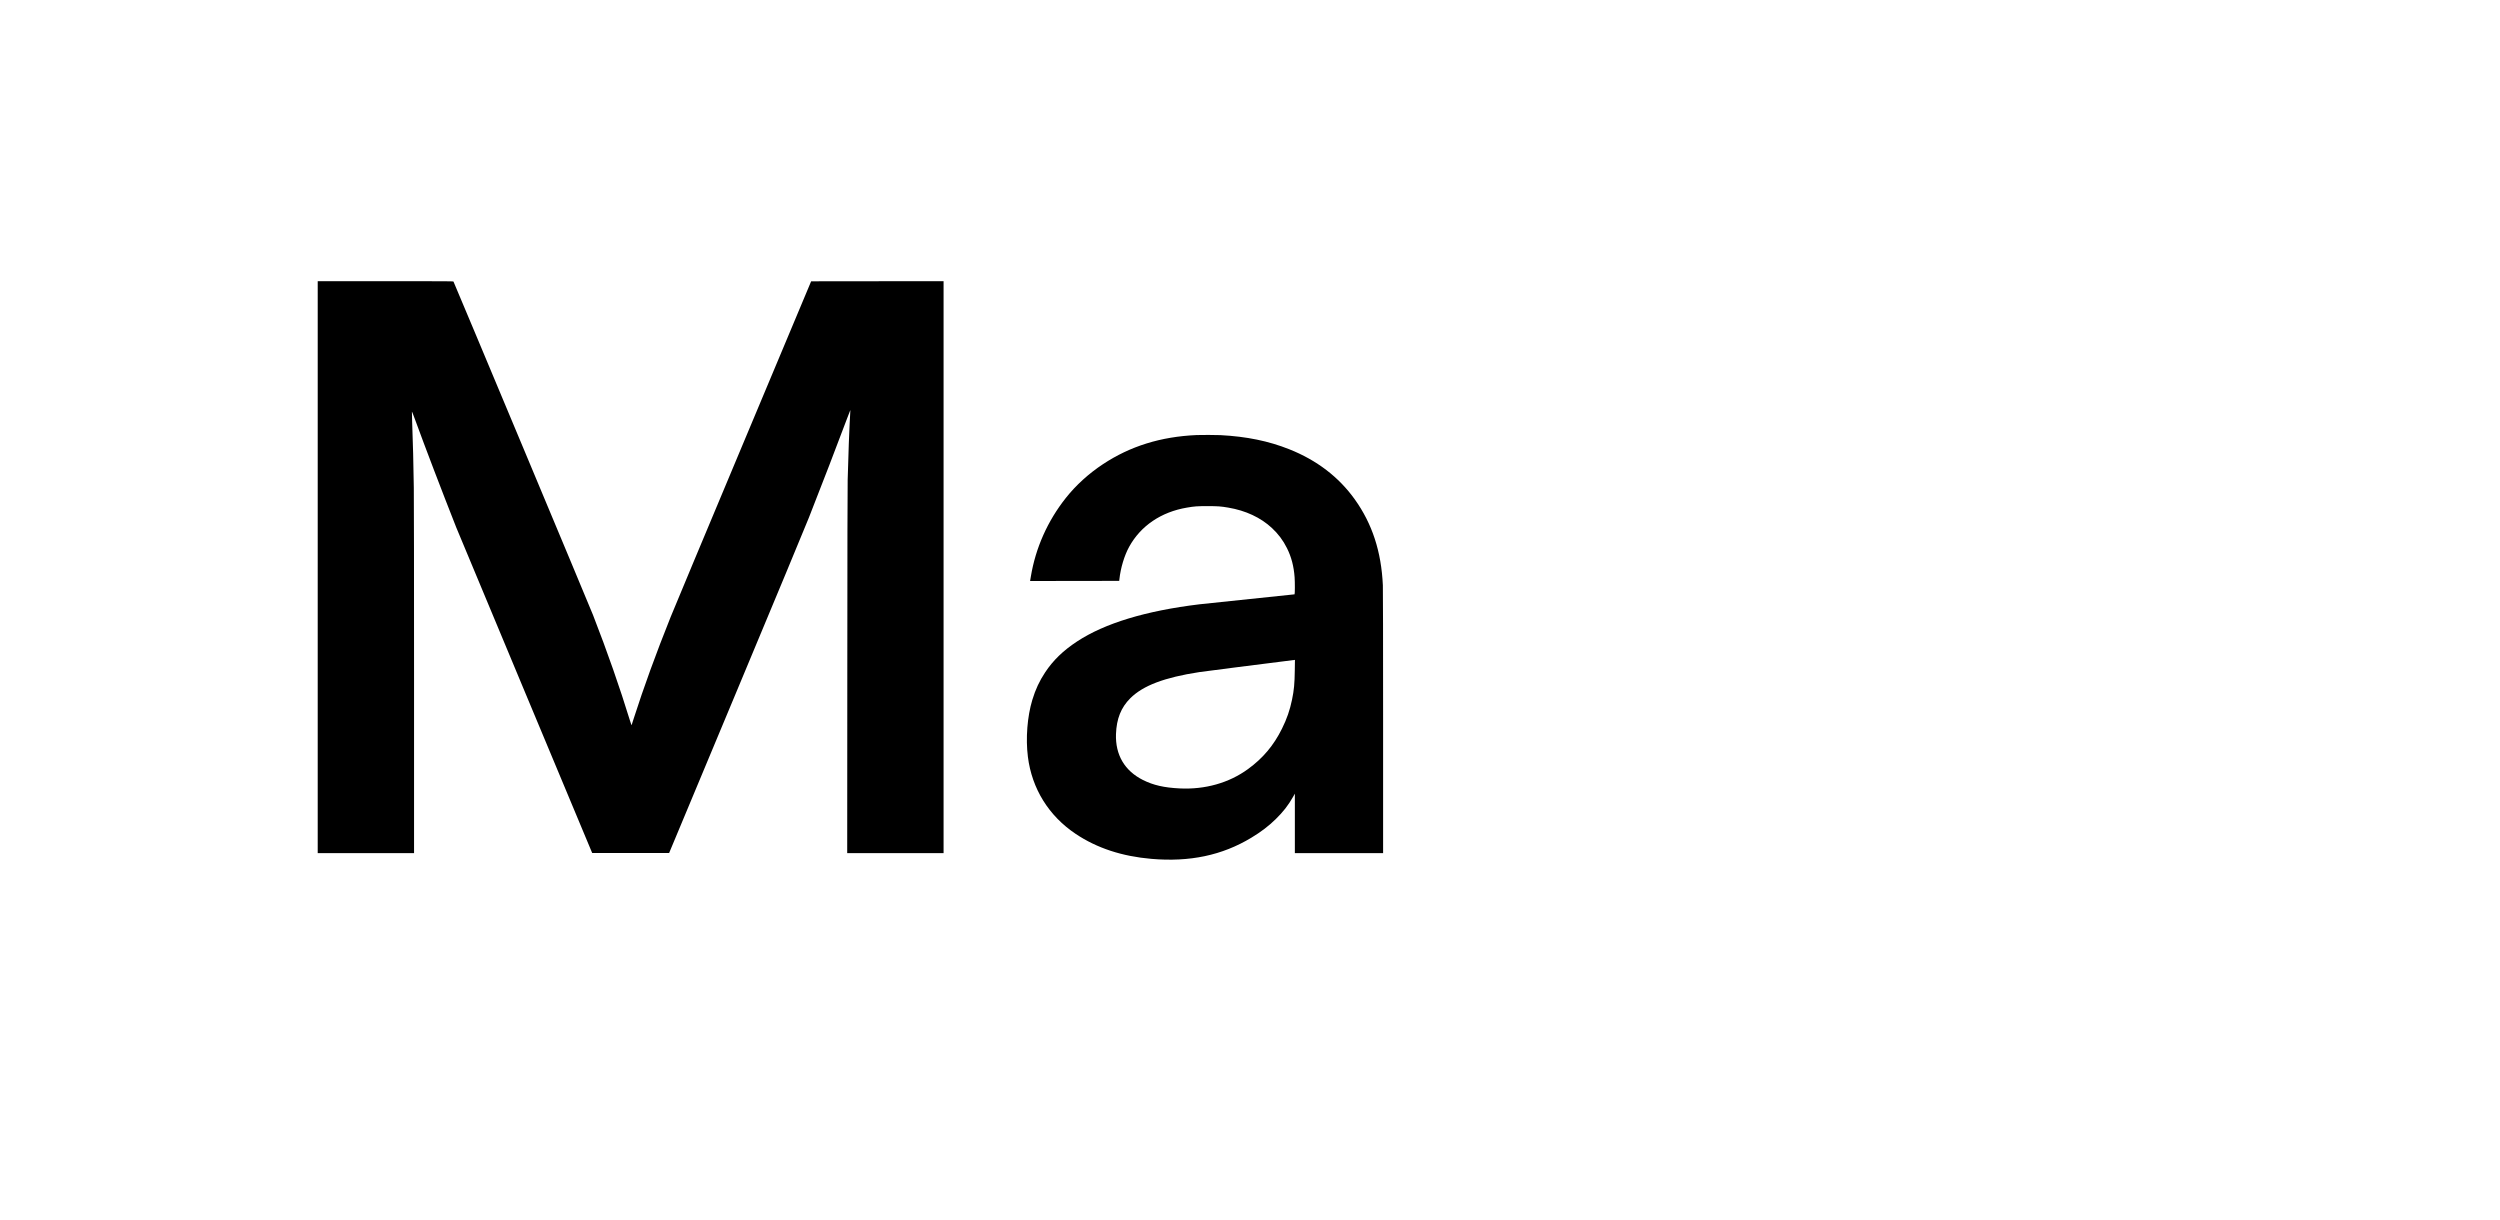 <?xml version="1.0" standalone="no"?>
<!DOCTYPE svg PUBLIC "-//W3C//DTD SVG 20010904//EN"
 "http://www.w3.org/TR/2001/REC-SVG-20010904/DTD/svg10.dtd">
<svg version="1.0" xmlns="http://www.w3.org/2000/svg"
 width="10198pt" height="4978pt" viewBox="0 0 10198 4978"
 preserveAspectRatio="xMidYMid meet">

<g transform="translate(0,4978) scale(0.1,-0.1)"
fill="#000000" stroke="none">
<path d="M12960 26645 l0 -11665 1965 0 1965 0 0 7123 c0 4182 -4 7392 -10
7777 -15 1034 -34 1787 -66 2640 -8 234 -14 440 -12 458 2 24 30 -42 117 -281
437 -1195 1095 -2919 1692 -4432 33 -82 1293 -3104 2802 -6715 l2743 -6565
1569 0 1570 0 2742 6565 c1574 3767 2835 6799 2959 7115 561 1426 1131 2906
1556 4040 66 176 124 326 129 335 6 10 8 -6 4 -45 -10 -125 -40 -778 -60
-1290 -14 -374 -22 -640 -47 -1505 -8 -277 -12 -2615 -15 -7807 l-4 -7413
1966 0 1965 0 0 11665 0 11665 -2701 -2 -2701 -3 -2769 -6605 c-1523 -3633
-2857 -6823 -2963 -7090 -599 -1497 -1097 -2865 -1502 -4130 -47 -146 -87
-272 -90 -280 -3 -8 -32 73 -65 180 -416 1355 -918 2793 -1506 4305 -120 309
-5652 13528 -5694 13607 -9 17 -123 18 -2774 18 l-2765 0 0 -11665z"/>
<path d="M48810 32033 c-1460 -65 -2707 -453 -3820 -1189 -580 -383 -1100
-856 -1512 -1376 -744 -938 -1235 -2040 -1428 -3208 -11 -69 -23 -137 -26
-153 l-6 -27 1819 2 1818 3 8 70 c49 457 201 962 397 1319 472 857 1306 1422
2360 1600 310 53 418 60 835 60 419 0 540 -8 845 -60 714 -120 1326 -406 1785
-833 260 -243 456 -504 614 -822 179 -359 278 -737 311 -1189 15 -204 13 -690
-2 -694 -7 -2 -830 -88 -1828 -191 -998 -103 -1923 -200 -2055 -216 -2190
-266 -3859 -773 -4990 -1516 -565 -371 -974 -768 -1300 -1258 -234 -353 -396
-700 -525 -1127 -205 -679 -274 -1568 -180 -2319 163 -1301 852 -2412 1953
-3147 863 -577 1883 -913 3087 -1017 1565 -134 2882 144 4070 860 399 241 709
476 999 760 305 299 513 566 706 907 l75 133 0 -1212 0 -1213 1800 0 1800 0 0
5358 c0 3267 -4 5439 -10 5567 -63 1376 -434 2511 -1147 3507 -651 910 -1550
1597 -2671 2042 -848 337 -1739 520 -2807 576 -169 9 -803 11 -975 3z m4007
-9595 c-7 -542 -31 -806 -112 -1197 -89 -430 -211 -783 -411 -1186 -337 -682
-778 -1206 -1387 -1648 -775 -564 -1750 -840 -2790 -788 -632 31 -1071 132
-1491 342 -749 375 -1132 1026 -1103 1874 22 624 206 1085 583 1461 521 519
1393 849 2819 1068 127 19 788 106 1470 191 682 86 1497 189 1810 229 314 40
581 74 594 75 l24 1 -6 -422z"/>
</g>
</svg>
